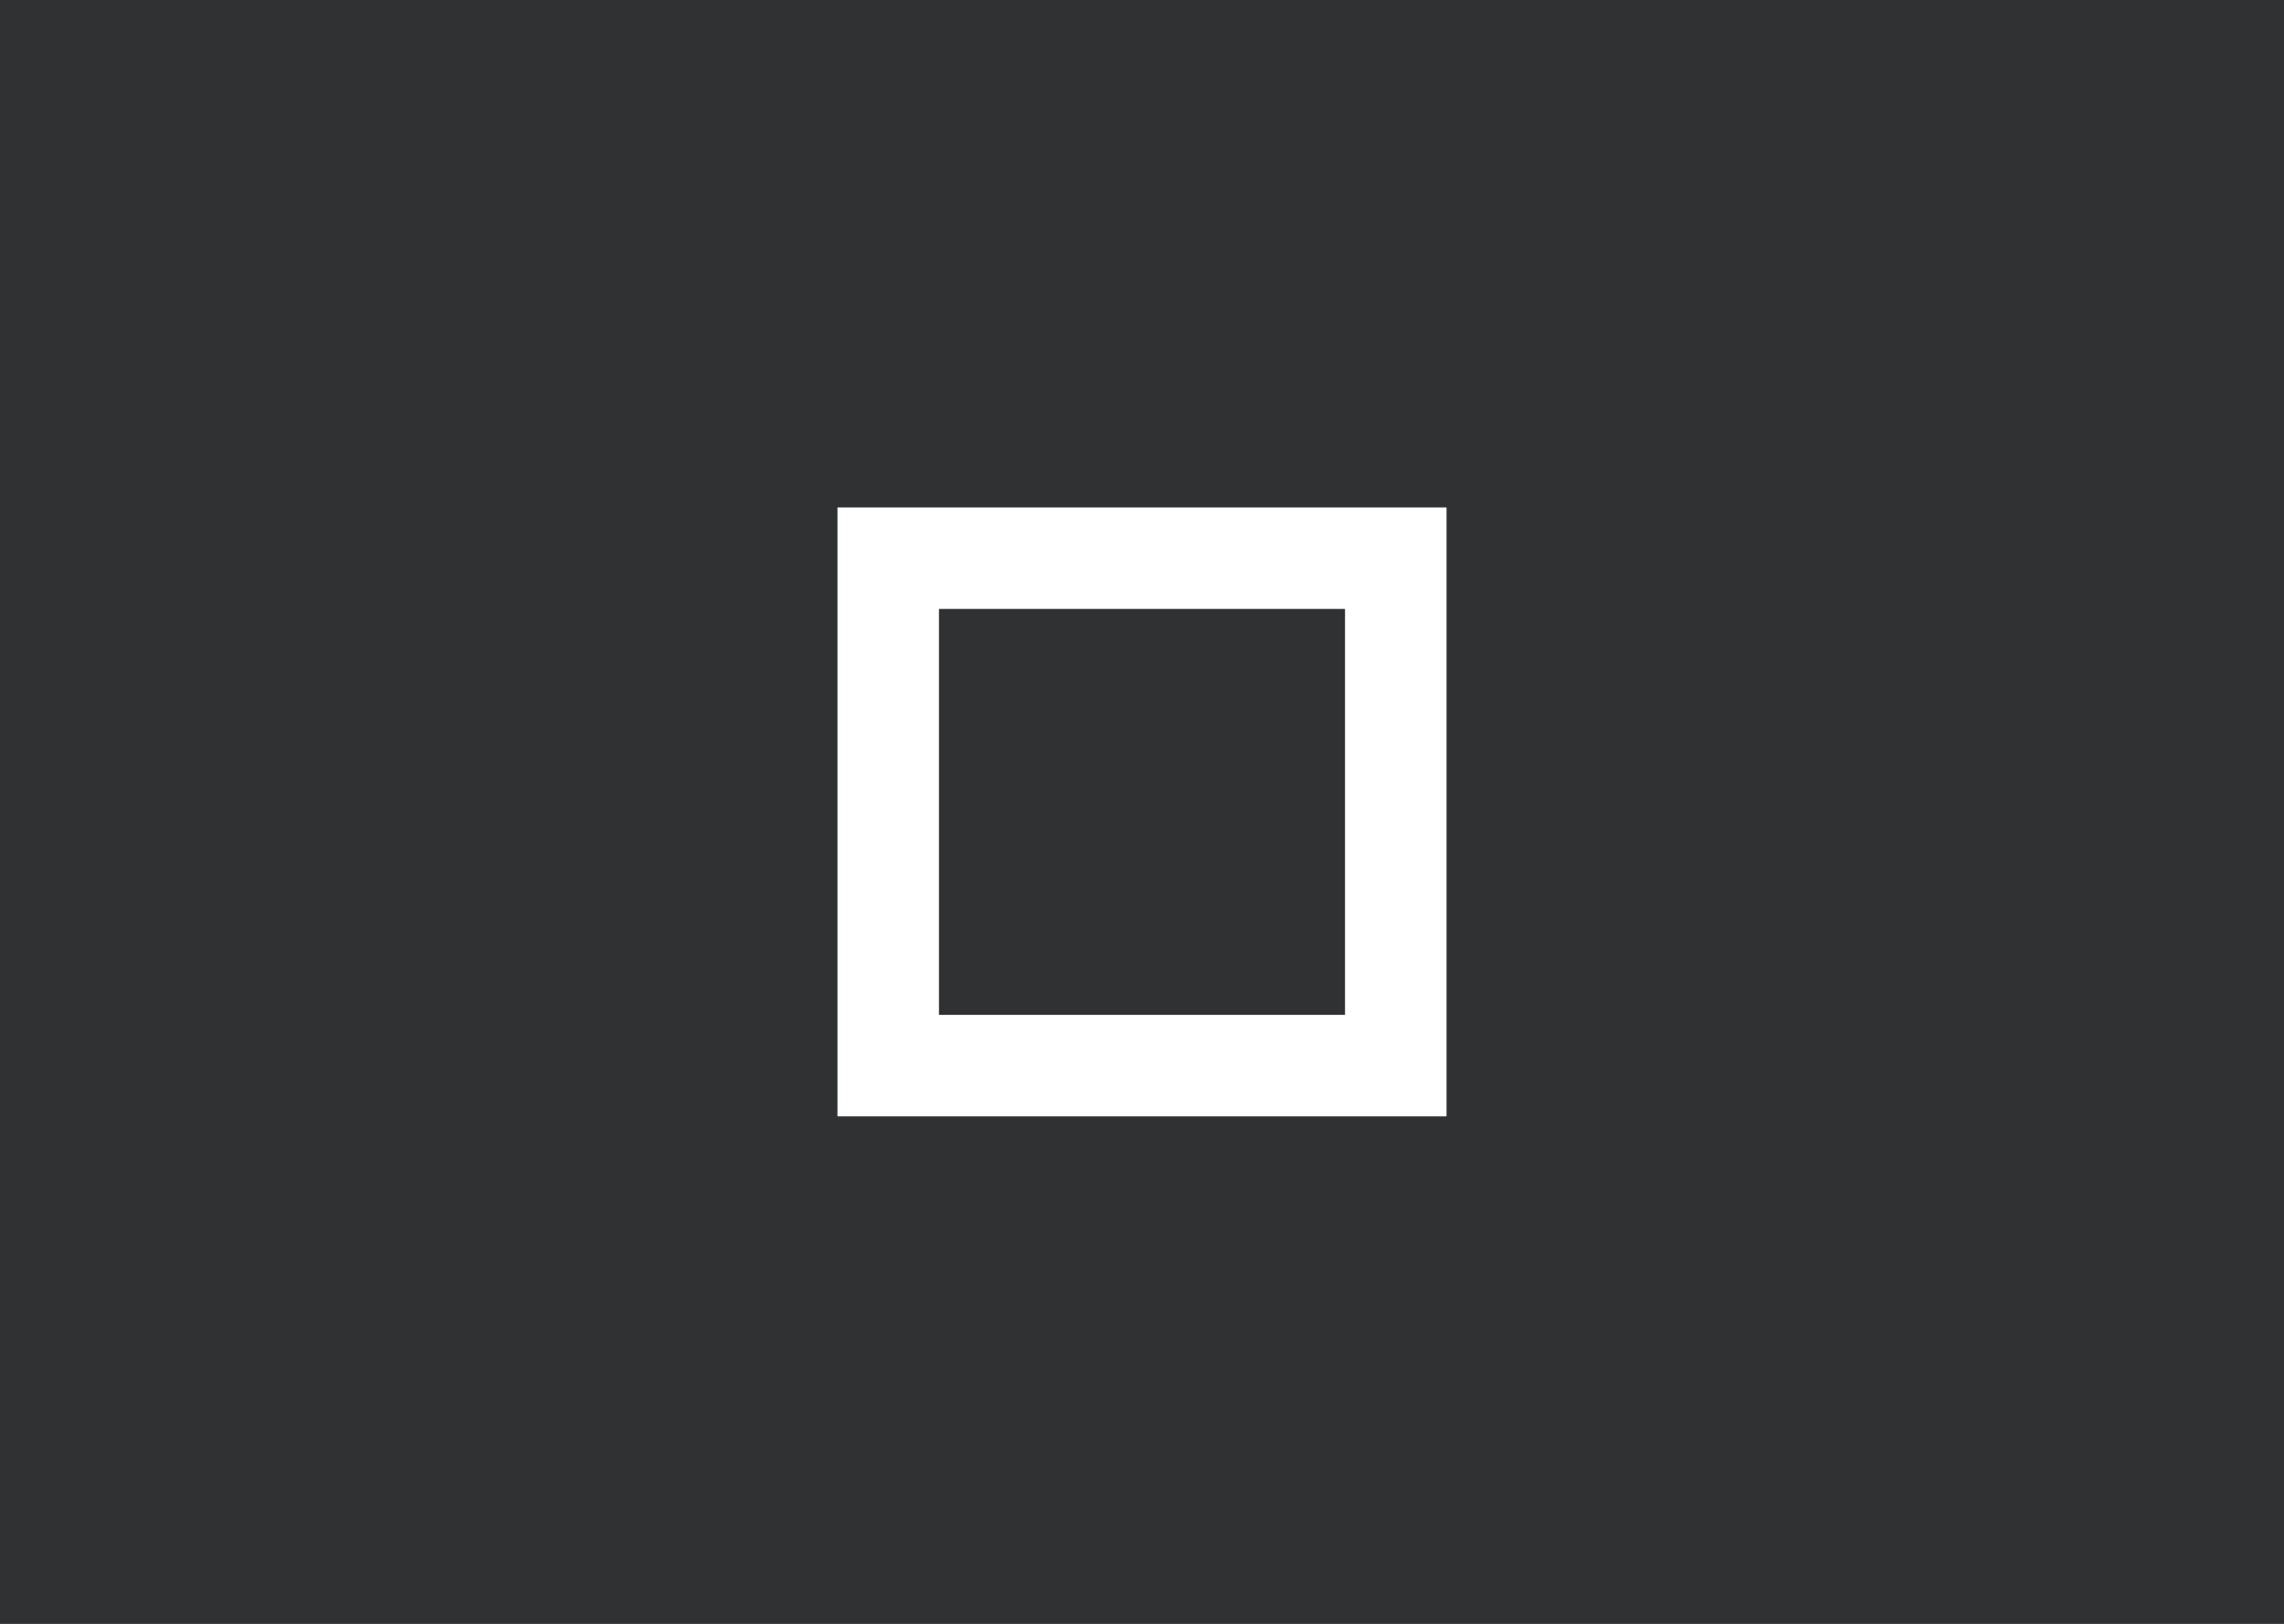 <?xml version="1.0" encoding="UTF-8" standalone="no"?><!-- Generator: Gravit.io --><svg xmlns="http://www.w3.org/2000/svg" xmlns:xlink="http://www.w3.org/1999/xlink" style="isolation:isolate" viewBox="873.167 703.667 45 32" width="45pt" height="32pt"><rect x="873.167" y="703.667" width="45" height="32" fill="#808080" stroke="none"/><defs><clipPath id="_clipPath_6lYhFBxl7PgYZVZY1mFPeJKwaMJYxsBu"><rect x="873.167" y="703.667" width="45" height="32"/></clipPath></defs><g clip-path="url(#_clipPath_6lYhFBxl7PgYZVZY1mFPeJKwaMJYxsBu)"><rect x="873.167" y="703.667" width="45" height="32" transform="matrix(1,0,0,1,0,0)" fill="rgb(47,49,51)"/><path d=" M 889.667 713.667 L 901.667 713.667 L 901.667 725.667 L 889.667 725.667 L 889.667 713.667 Z  M 891.667 715.667 L 899.667 715.667 L 899.667 723.667 L 891.667 723.667 L 891.667 715.667 Z " fill-rule="evenodd" fill="rgb(255,255,255)"/></g></svg>